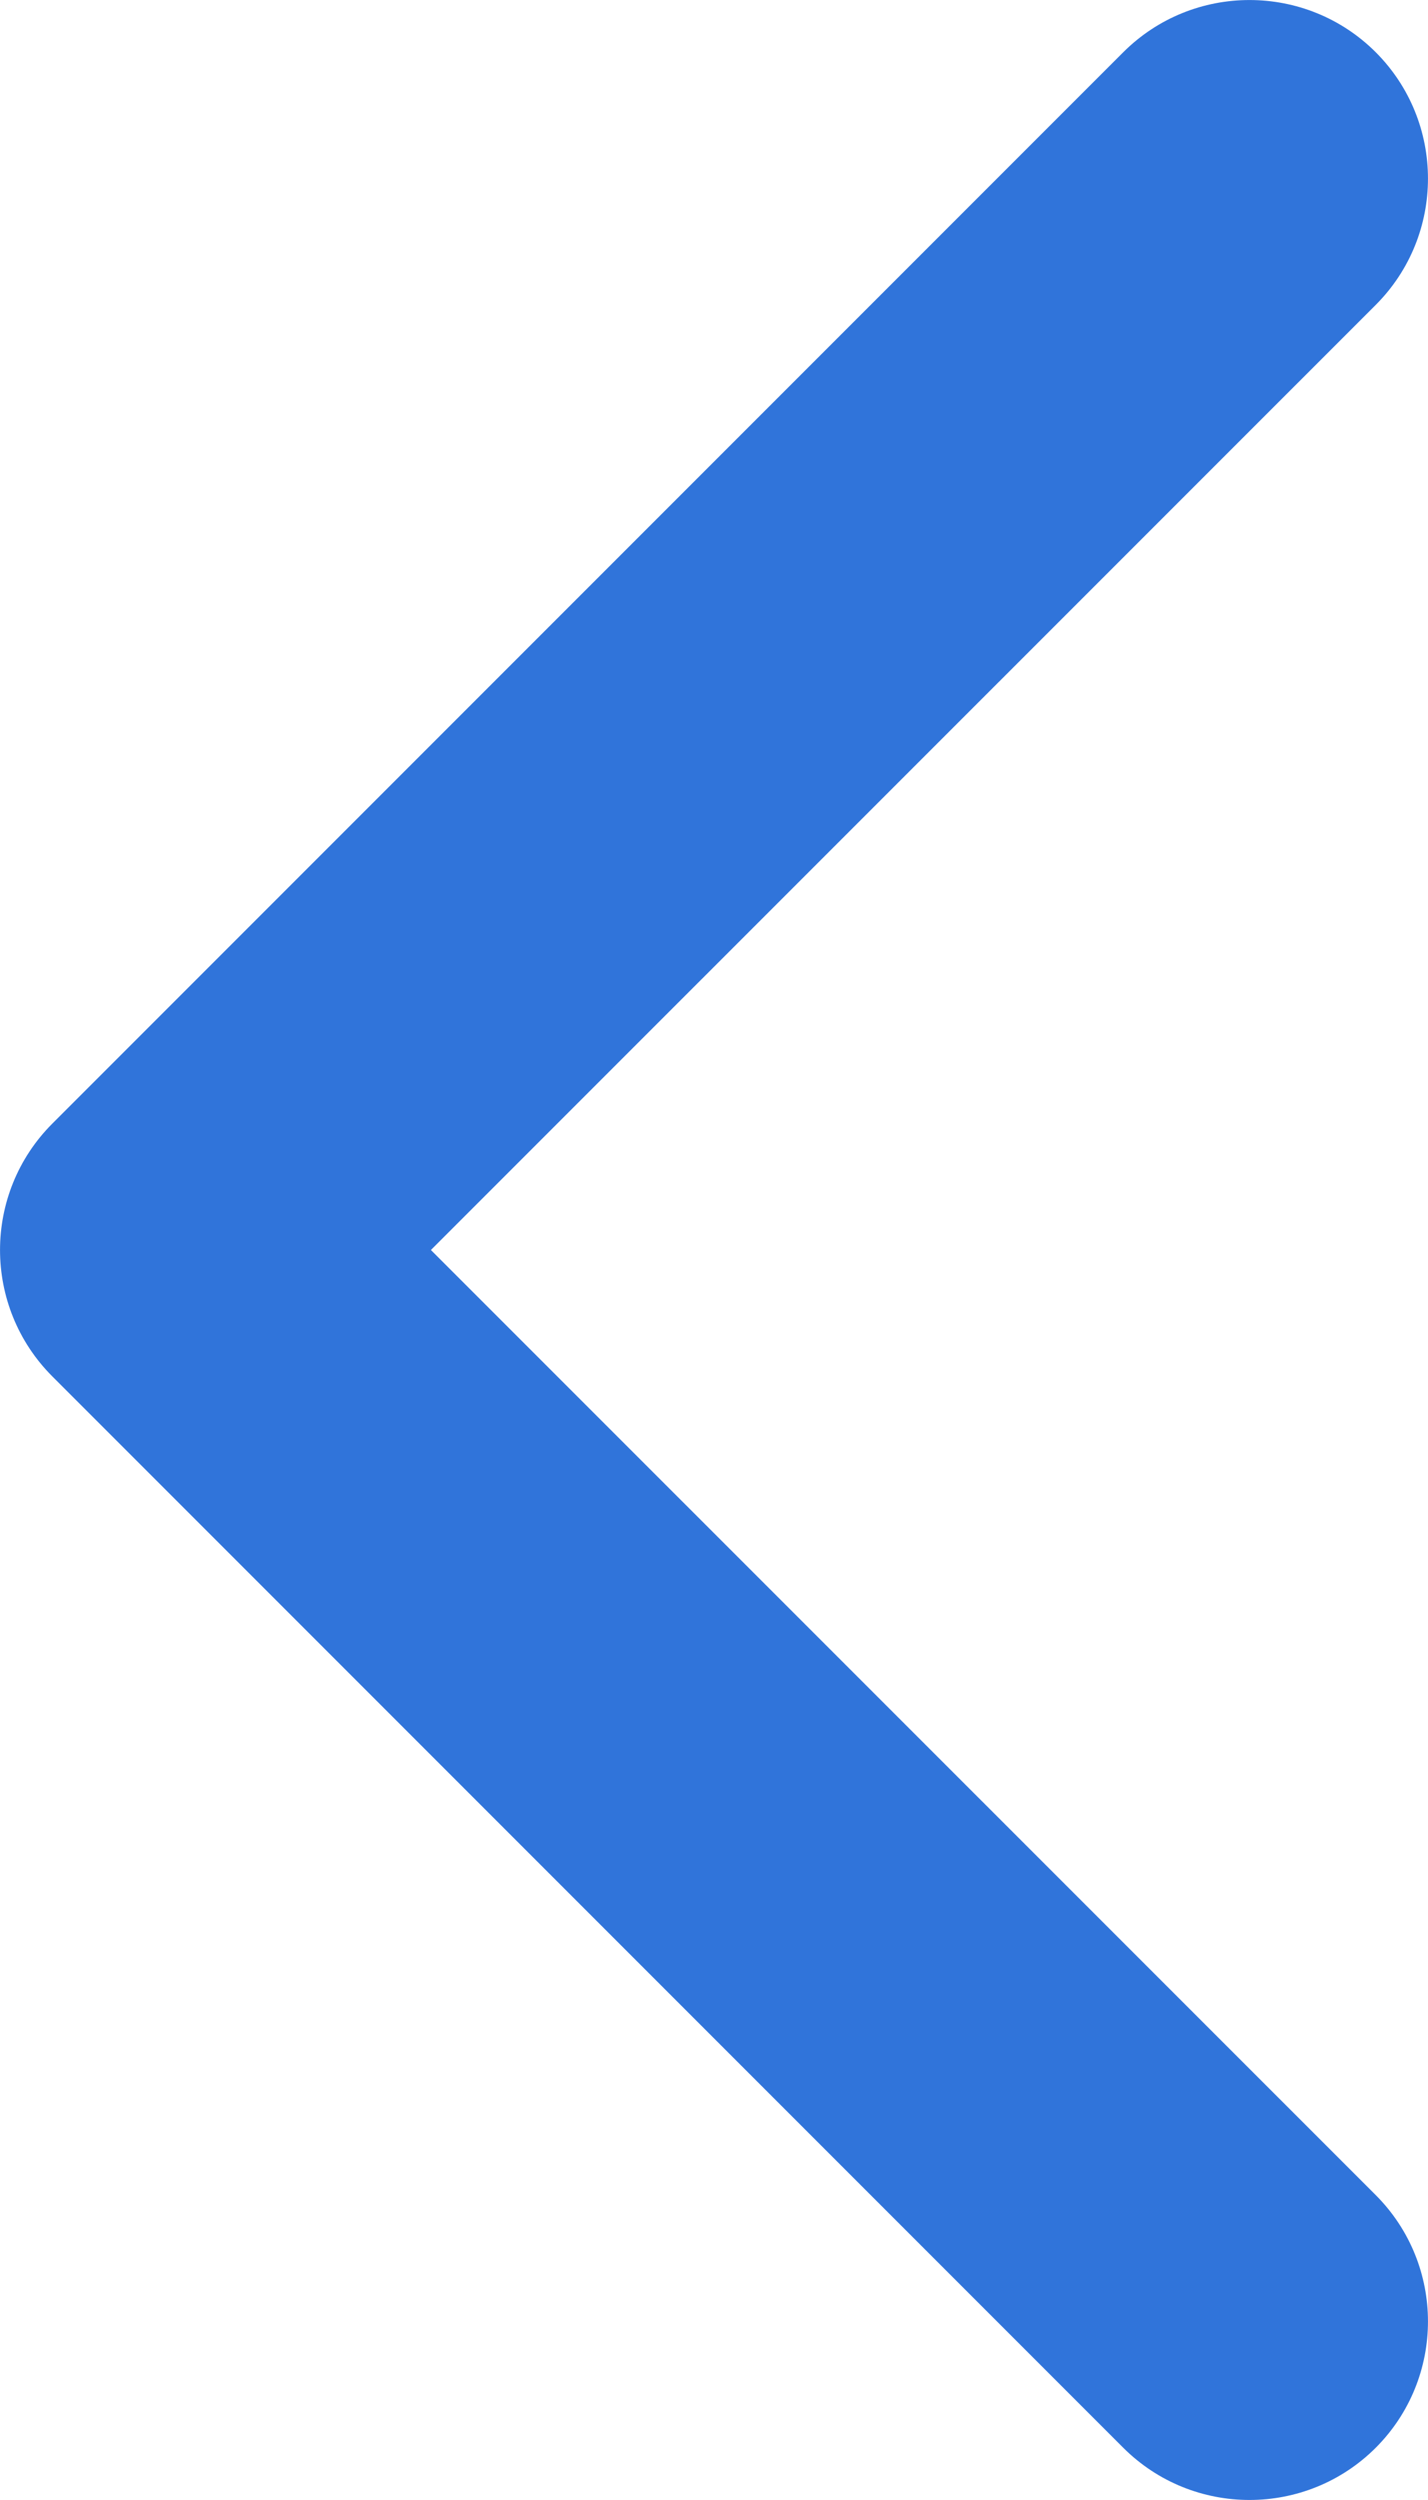 <svg width="12" height="21" viewBox="0 0 12 21" fill="none" xmlns="http://www.w3.org/2000/svg">
    <path fill-rule="evenodd" clip-rule="evenodd"
          d="M11.561 0.439C12.146 1.025 12.146 1.975 11.561 2.561L3.621 10.5L11.561 18.439C12.146 19.025 12.146 19.975 11.561 20.561C10.975 21.146 10.025 21.146 9.439 20.561L0.439 11.561C-0.146 10.975 -0.146 10.025 0.439 9.439L9.439 0.439C10.025 -0.146 10.975 -0.146 11.561 0.439Z"
          fill="#3074DA"/>
</svg>
